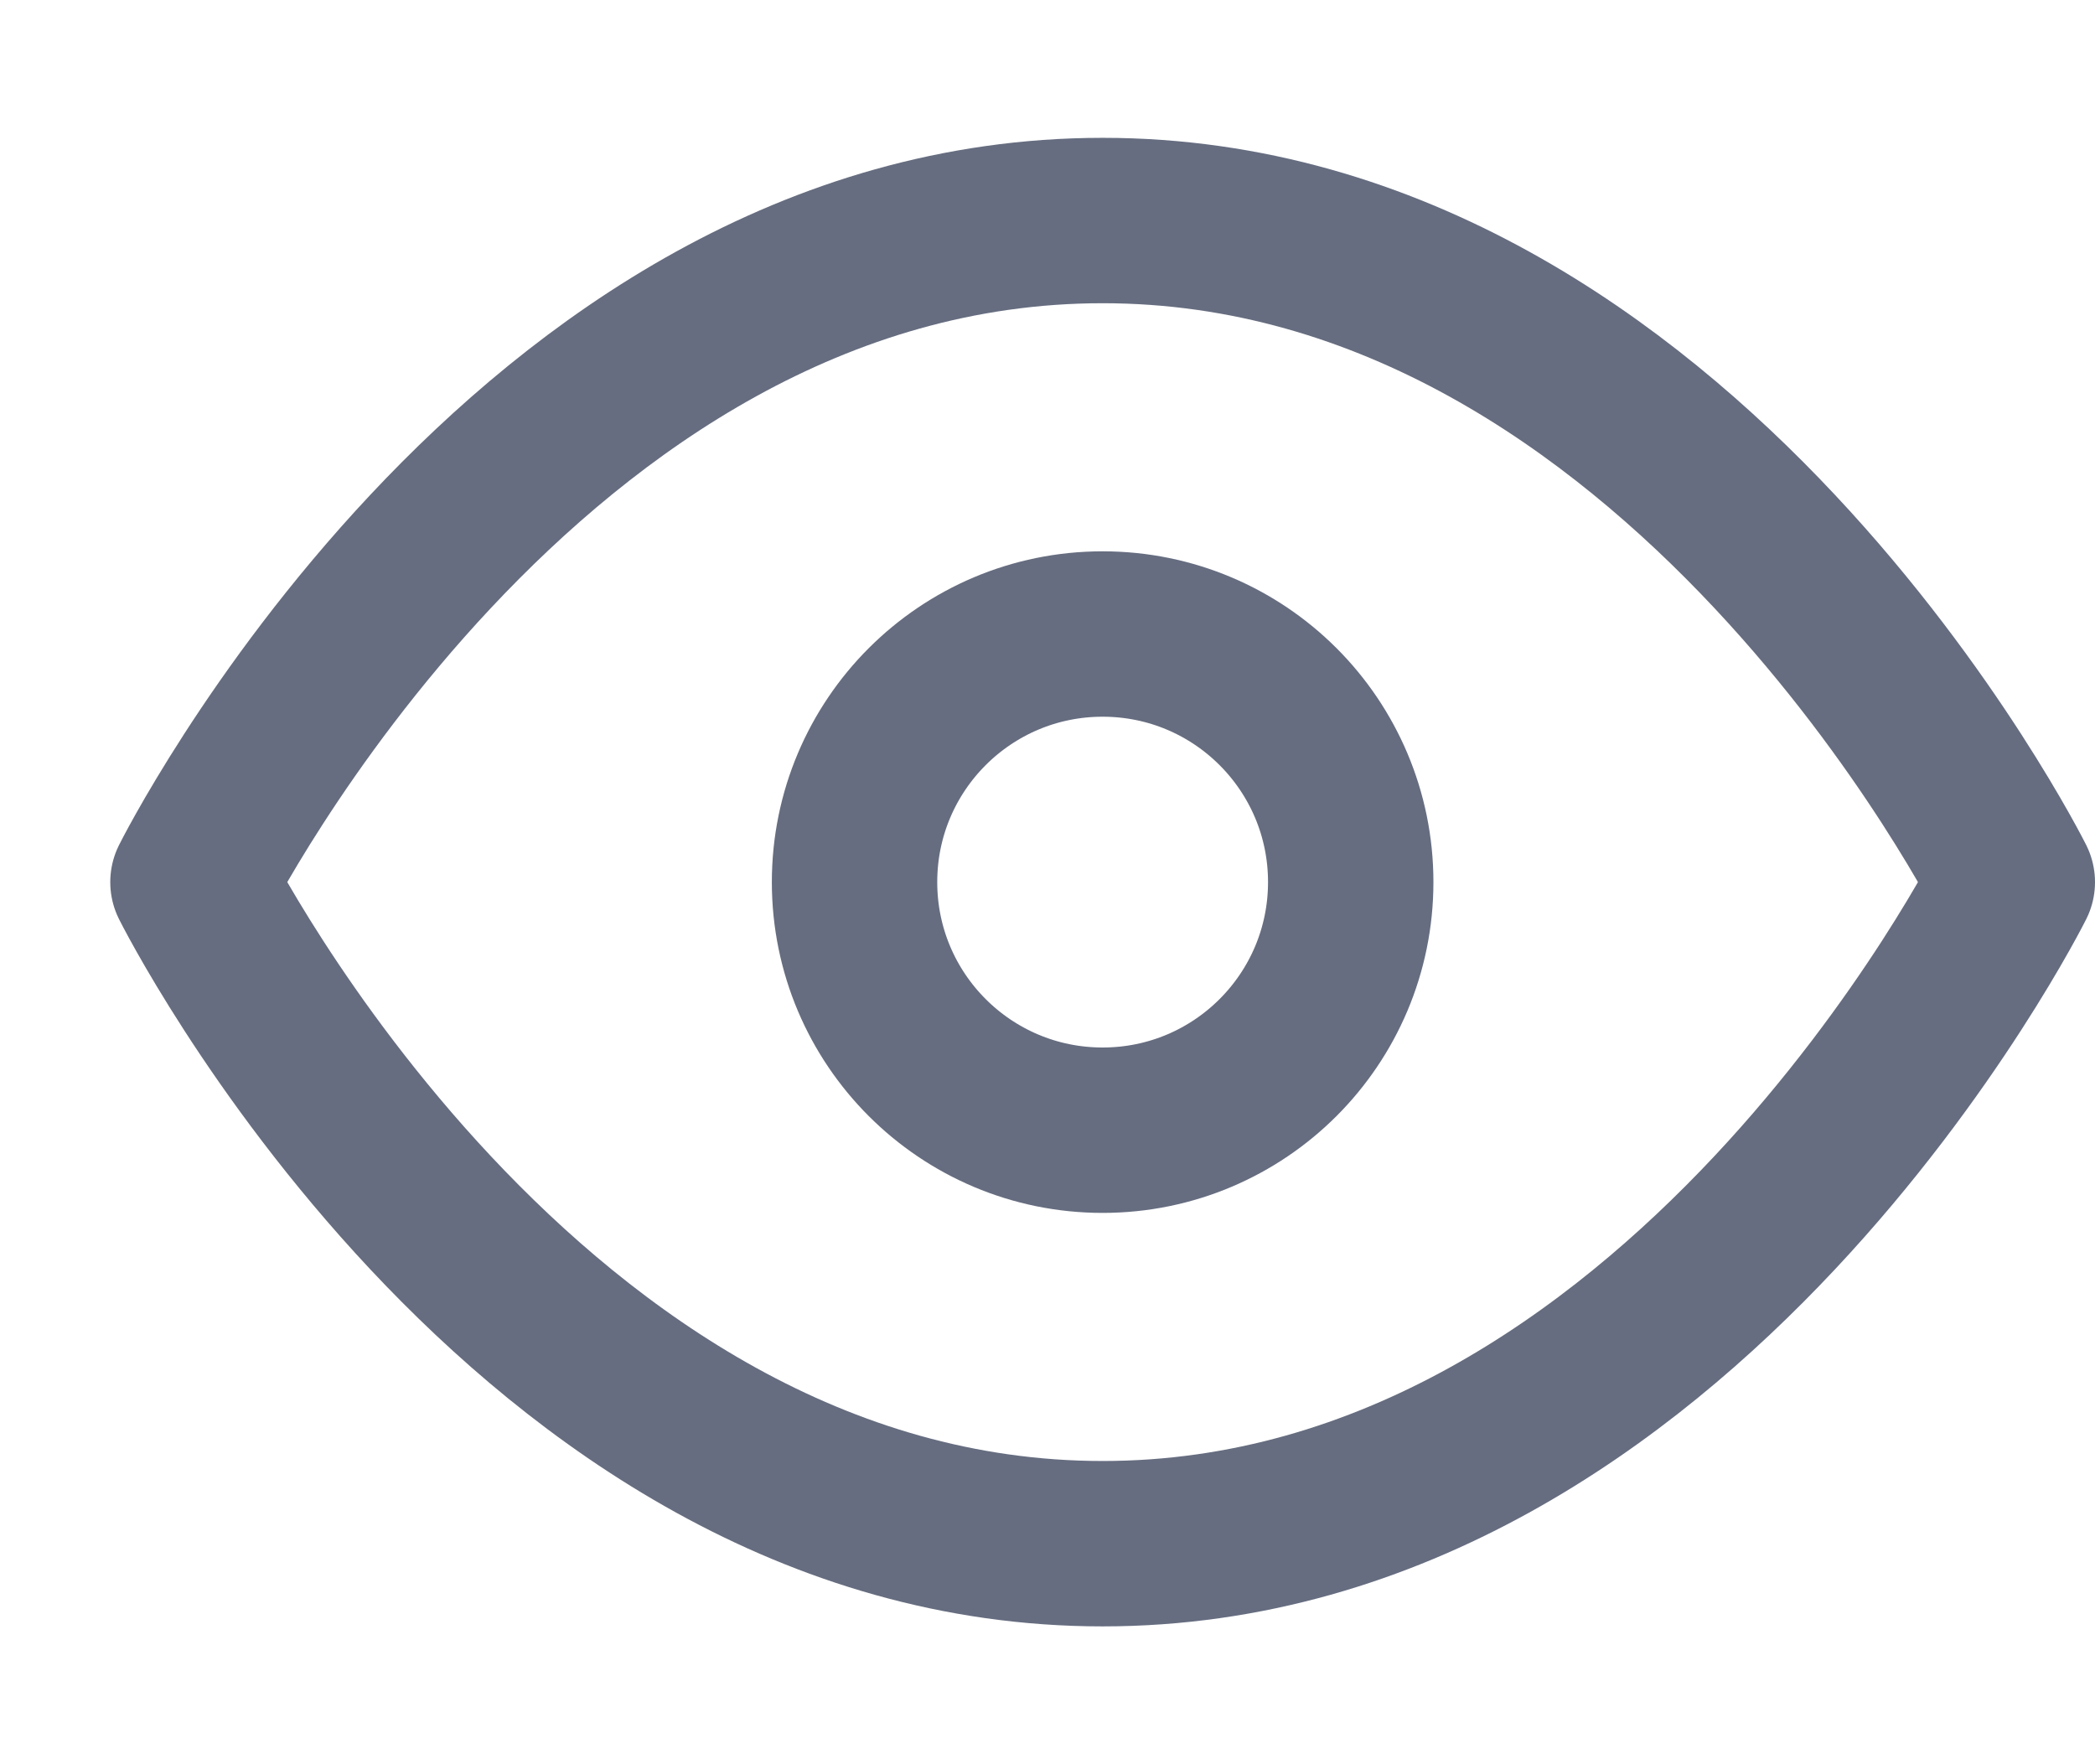 <svg width="19" height="16" viewBox="0 0 19 16" fill="none" xmlns="http://www.w3.org/2000/svg">
<path d="M1.75 8C1.75 8 4.75 2 10 2C15.25 2 18.25 8 18.25 8C18.25 8 15.25 14 10 14C4.75 14 1.75 8 1.75 8Z" stroke="#666D80" stroke-width="1.5" stroke-linecap="round" stroke-linejoin="round"/>
<path d="M10 10.25C11.243 10.25 12.25 9.243 12.25 8C12.25 6.757 11.243 5.75 10 5.75C8.757 5.75 7.75 6.757 7.75 8C7.75 9.243 8.757 10.25 10 10.25Z" stroke="#666D80" stroke-width="1.5" stroke-linecap="round" stroke-linejoin="round"/>
</svg>
